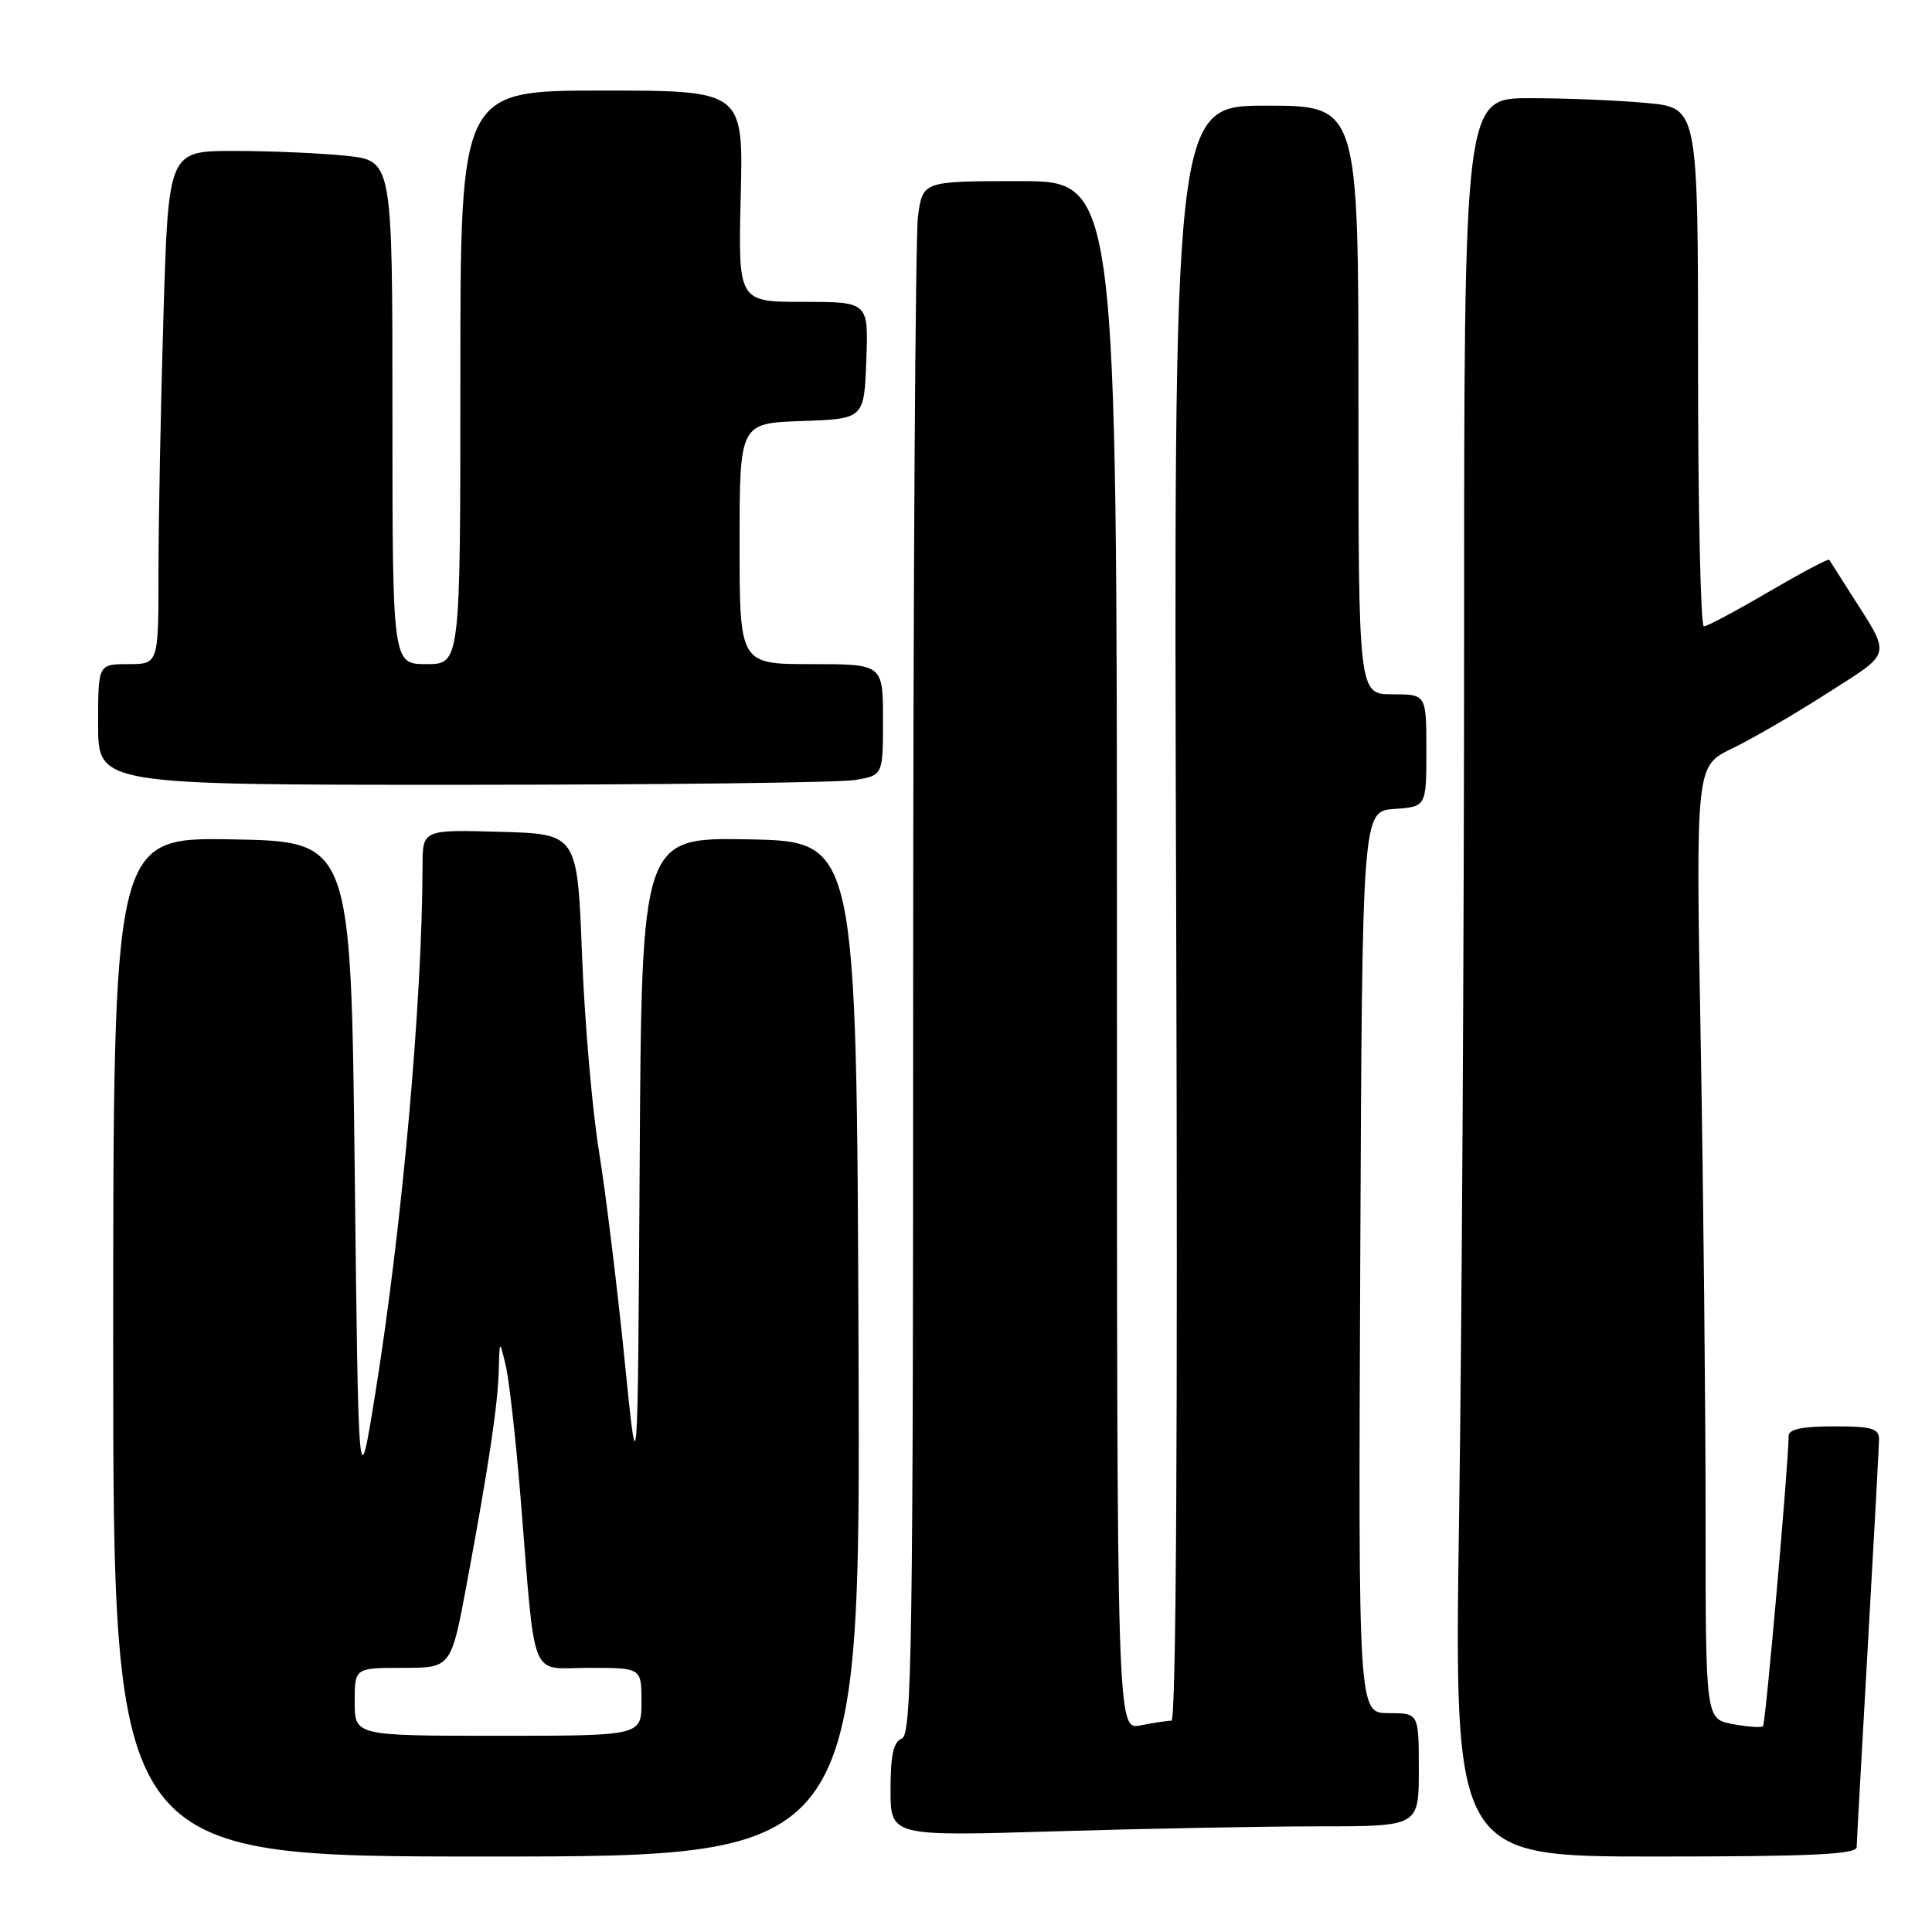 <?xml version="1.0" encoding="UTF-8" standalone="no"?>
<!DOCTYPE svg PUBLIC "-//W3C//DTD SVG 1.1//EN" "http://www.w3.org/Graphics/SVG/1.1/DTD/svg11.dtd" >
<svg xmlns="http://www.w3.org/2000/svg" xmlns:xlink="http://www.w3.org/1999/xlink" version="1.1" viewBox="0 0 256 256">
 <g >
 <path fill="currentColor"
d=" M 113.76 178.75 C 113.50 111.50 113.50 111.50 99.26 111.22 C 85.02 110.95 85.02 110.95 84.76 154.22 C 84.50 197.50 84.50 197.50 82.74 180.00 C 81.77 170.38 80.25 158.00 79.36 152.50 C 78.47 147.00 77.46 135.30 77.12 126.50 C 76.50 110.50 76.50 110.50 66.25 110.22 C 56.00 109.93 56.00 109.93 55.99 114.72 C 55.95 132.65 53.30 162.36 49.75 184.50 C 47.50 198.50 47.50 198.50 47.00 155.00 C 46.50 111.50 46.50 111.50 30.75 111.22 C 15.00 110.95 15.00 110.95 15.00 178.47 C 15.00 246.00 15.00 246.00 64.51 246.00 C 114.01 246.00 114.01 246.00 113.76 178.75 Z  M 246.02 244.75 C 246.03 244.06 246.70 232.03 247.50 218.00 C 248.30 203.97 248.97 191.71 248.98 190.75 C 249.00 189.28 248.06 189.00 243.00 189.00 C 238.81 189.00 237.00 189.38 237.00 190.27 C 237.00 193.85 233.95 228.38 233.61 228.73 C 233.39 228.95 231.58 228.82 229.60 228.45 C 226.00 227.78 226.00 227.78 226.00 201.14 C 226.00 186.49 225.71 158.07 225.35 138.00 C 224.70 101.50 224.70 101.50 229.50 99.19 C 232.13 97.92 237.82 94.62 242.13 91.85 C 250.87 86.25 250.66 87.18 245.13 78.50 C 243.73 76.30 242.49 74.35 242.38 74.17 C 242.27 73.99 238.66 75.91 234.36 78.42 C 230.06 80.94 226.19 83.00 225.77 83.00 C 225.35 83.00 225.00 67.54 225.00 48.64 C 225.00 14.29 225.00 14.29 218.25 13.65 C 214.54 13.30 207.56 13.01 202.75 13.01 C 194.00 13.00 194.00 13.00 194.00 84.34 C 194.00 123.57 193.70 176.00 193.34 200.84 C 192.67 246.00 192.67 246.00 219.34 246.00 C 239.99 246.00 246.00 245.72 246.02 244.75 Z  M 174.75 242.00 C 188.00 242.00 188.00 242.00 188.00 234.50 C 188.00 227.00 188.00 227.00 183.99 227.00 C 179.98 227.00 179.98 227.00 180.24 167.25 C 180.50 107.50 180.50 107.50 184.75 107.19 C 189.00 106.89 189.00 106.89 189.00 99.44 C 189.00 92.00 189.00 92.00 184.50 92.00 C 180.00 92.00 180.00 92.00 180.00 53.00 C 180.00 14.00 180.00 14.00 167.75 14.00 C 155.50 14.00 155.50 14.00 155.85 121.00 C 156.07 189.86 155.85 228.00 155.22 228.00 C 154.69 228.00 152.84 228.28 151.12 228.62 C 148.00 229.25 148.00 229.25 148.00 126.62 C 148.00 24.00 148.00 24.00 135.14 24.00 C 122.27 24.00 122.27 24.00 121.64 28.64 C 121.29 31.19 121.00 77.49 121.00 131.53 C 121.00 217.95 120.82 229.86 119.50 230.36 C 118.39 230.79 118.00 232.55 118.00 237.13 C 118.00 243.32 118.00 243.32 139.75 242.66 C 151.71 242.30 167.46 242.00 174.75 242.00 Z  M 113.25 103.36 C 117.00 102.74 117.00 102.74 117.00 95.37 C 117.00 88.00 117.00 88.00 107.50 88.00 C 98.00 88.00 98.00 88.00 98.00 72.04 C 98.00 56.08 98.00 56.08 106.25 55.79 C 114.50 55.50 114.50 55.50 114.79 47.75 C 115.08 40.00 115.08 40.00 106.45 40.00 C 97.81 40.00 97.81 40.00 98.15 26.00 C 98.50 12.00 98.50 12.00 79.75 12.00 C 61.00 12.00 61.00 12.00 61.00 50.00 C 61.00 88.00 61.00 88.00 56.50 88.00 C 52.00 88.00 52.00 88.00 52.00 54.64 C 52.00 21.28 52.00 21.28 45.85 20.64 C 42.47 20.29 35.79 20.00 31.01 20.00 C 22.32 20.00 22.32 20.00 21.66 41.75 C 21.30 53.71 21.00 69.01 21.00 75.75 C 21.00 88.00 21.00 88.00 17.00 88.00 C 13.00 88.00 13.00 88.00 13.00 96.00 C 13.00 104.00 13.00 104.00 61.25 103.99 C 87.79 103.98 111.19 103.70 113.25 103.36 Z  M 47.00 225.50 C 47.00 221.00 47.00 221.00 53.39 221.00 C 59.78 221.00 59.78 221.00 61.87 209.75 C 64.80 193.98 65.97 186.14 66.09 181.50 C 66.20 177.50 66.20 177.50 67.02 180.97 C 67.47 182.88 68.35 190.75 68.98 198.47 C 71.01 223.38 70.05 221.00 78.06 221.00 C 85.00 221.00 85.00 221.00 85.00 225.50 C 85.00 230.00 85.00 230.00 66.00 230.00 C 47.00 230.00 47.00 230.00 47.00 225.50 Z "/>
</g>
</svg>